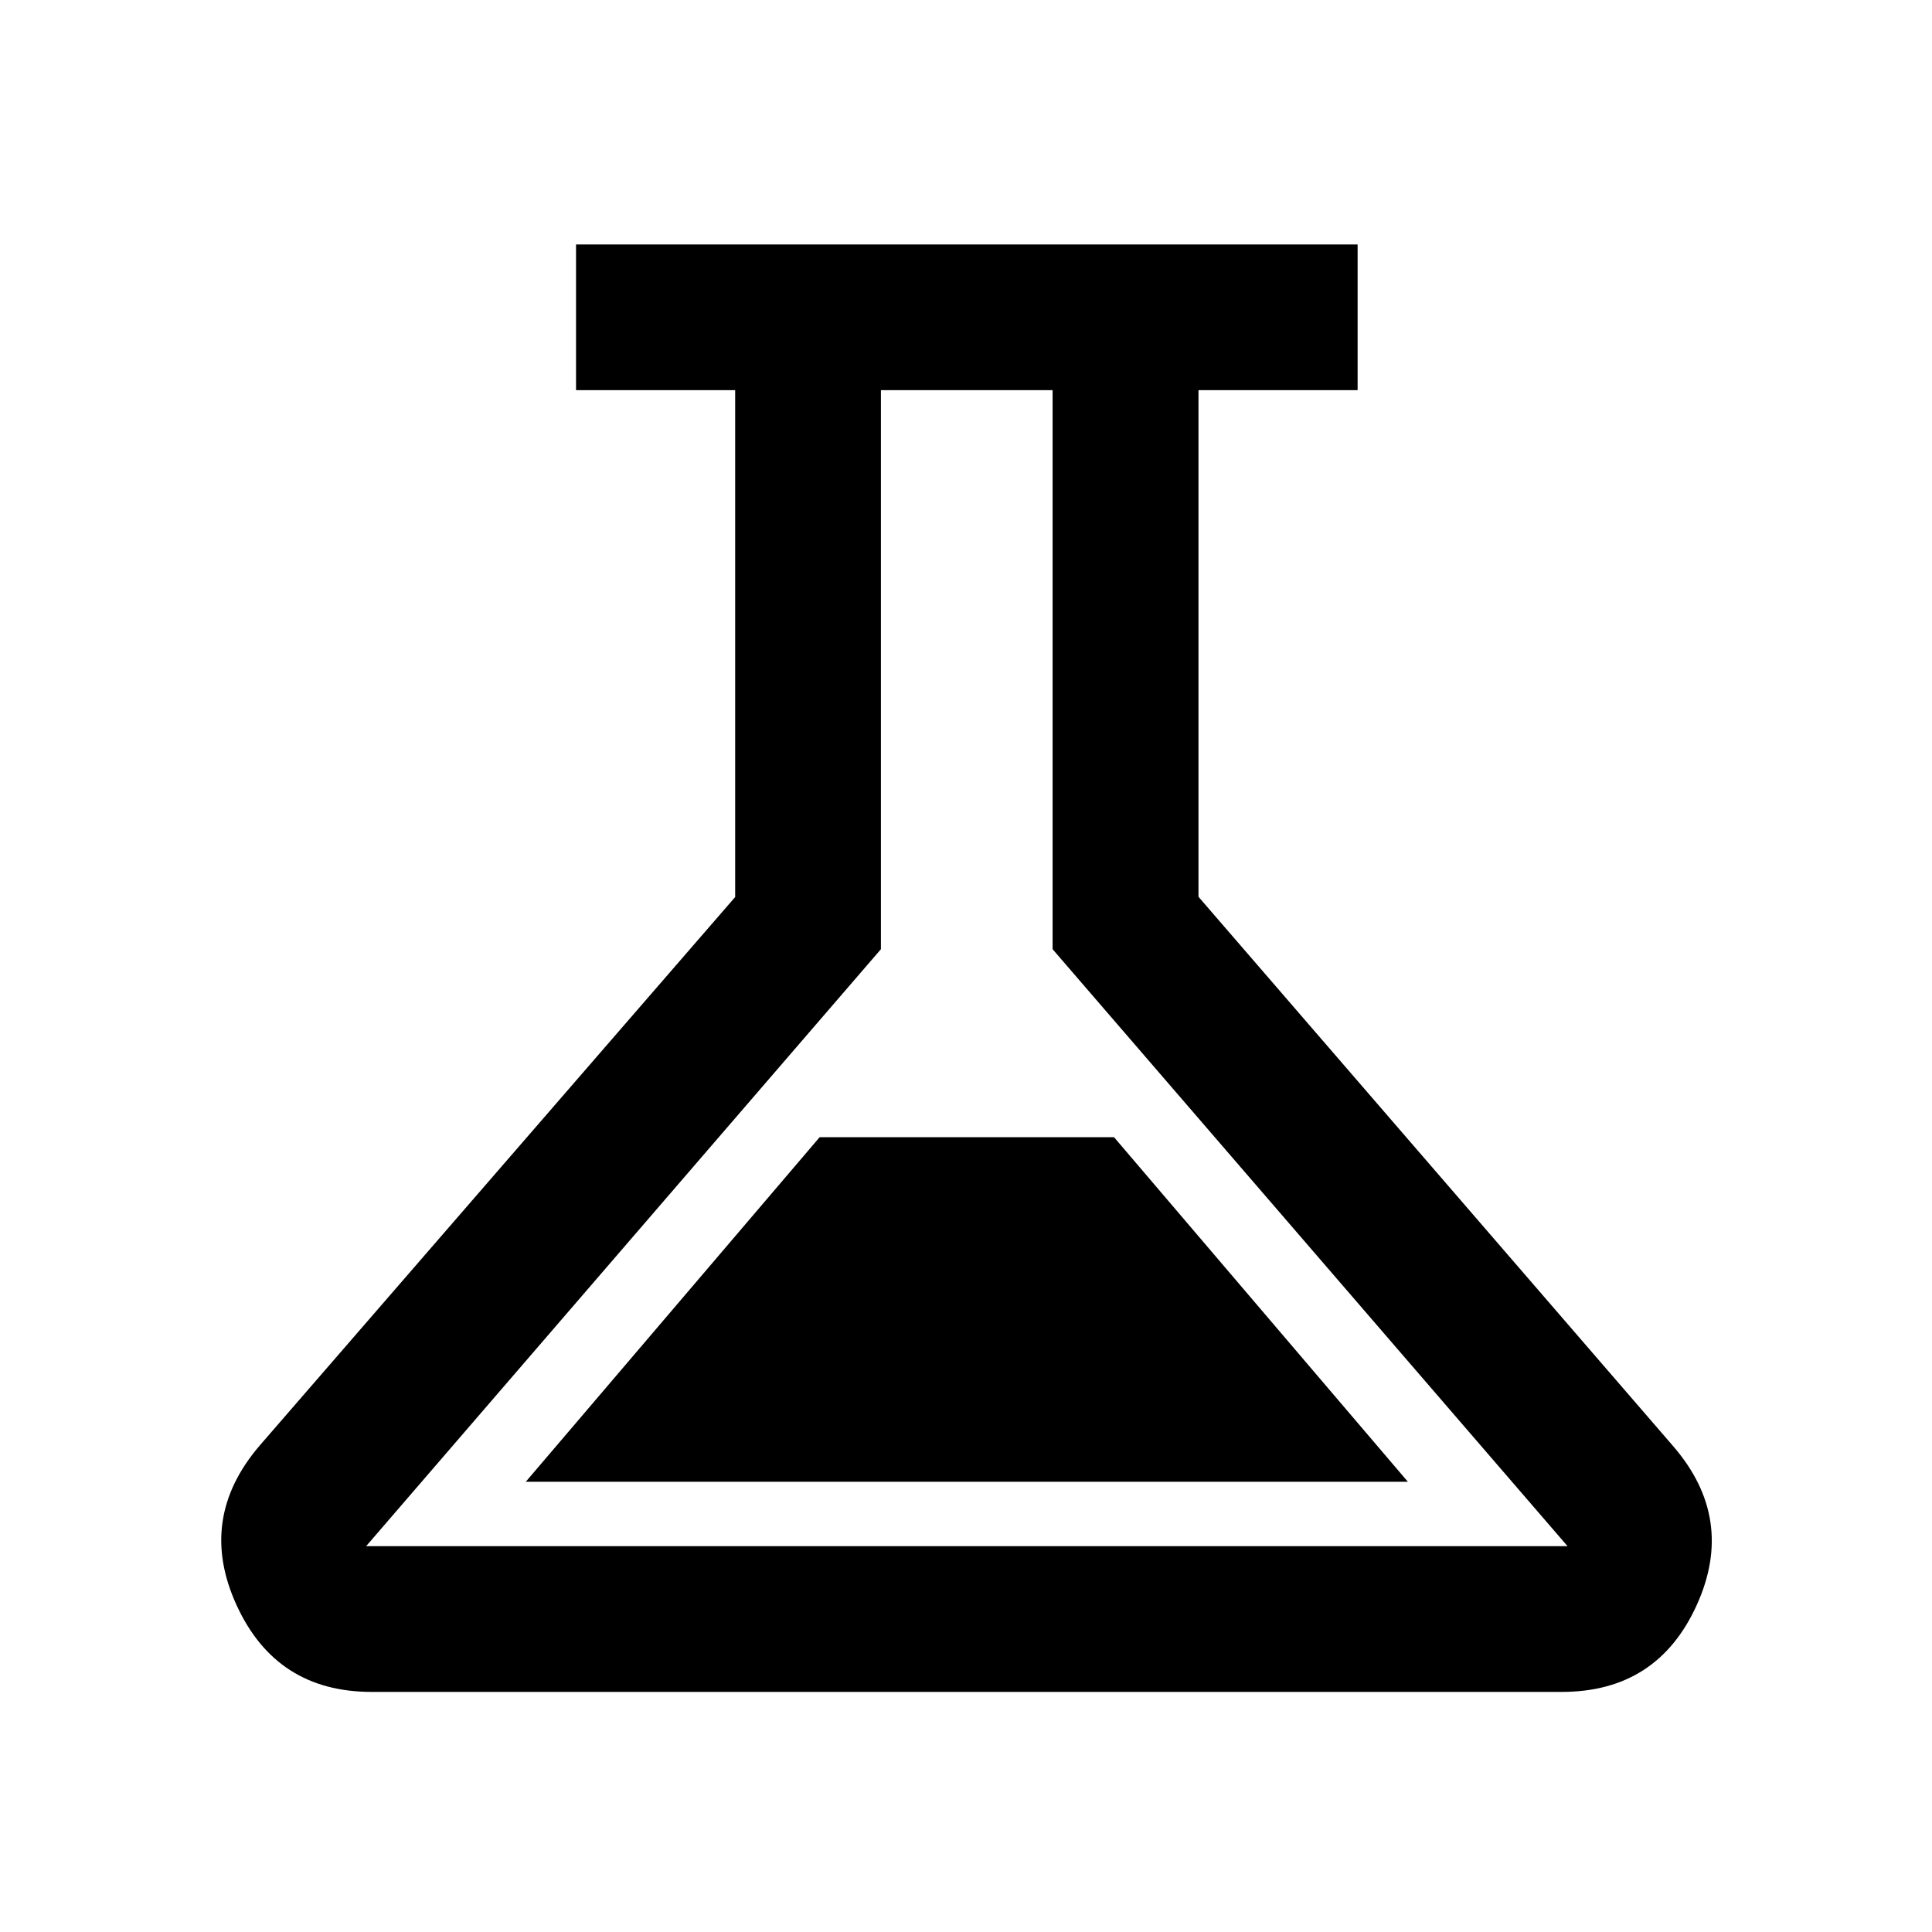 <svg xmlns="http://www.w3.org/2000/svg" height="40" viewBox="0 -960 960 960" width="40"><path d="M184.67-119.3q-47.29 0-67.05-42.96-19.76-42.95 11.28-79.3l236.4-272.71v-251.85h-79.07v-72.42h388.36v72.42h-79.07v251.73l235.74 272.83q31.38 36.18 11.79 79.22Q823.47-119.3 776-119.3H184.67Zm76.59-104.42h438.31L553.55-394.94H407.28L261.26-223.72Zm-79.33 32H778.9L523.03-488.35v-277.77h-85.31v277.77L181.93-191.72ZM480.5-478.96Z"/></svg>